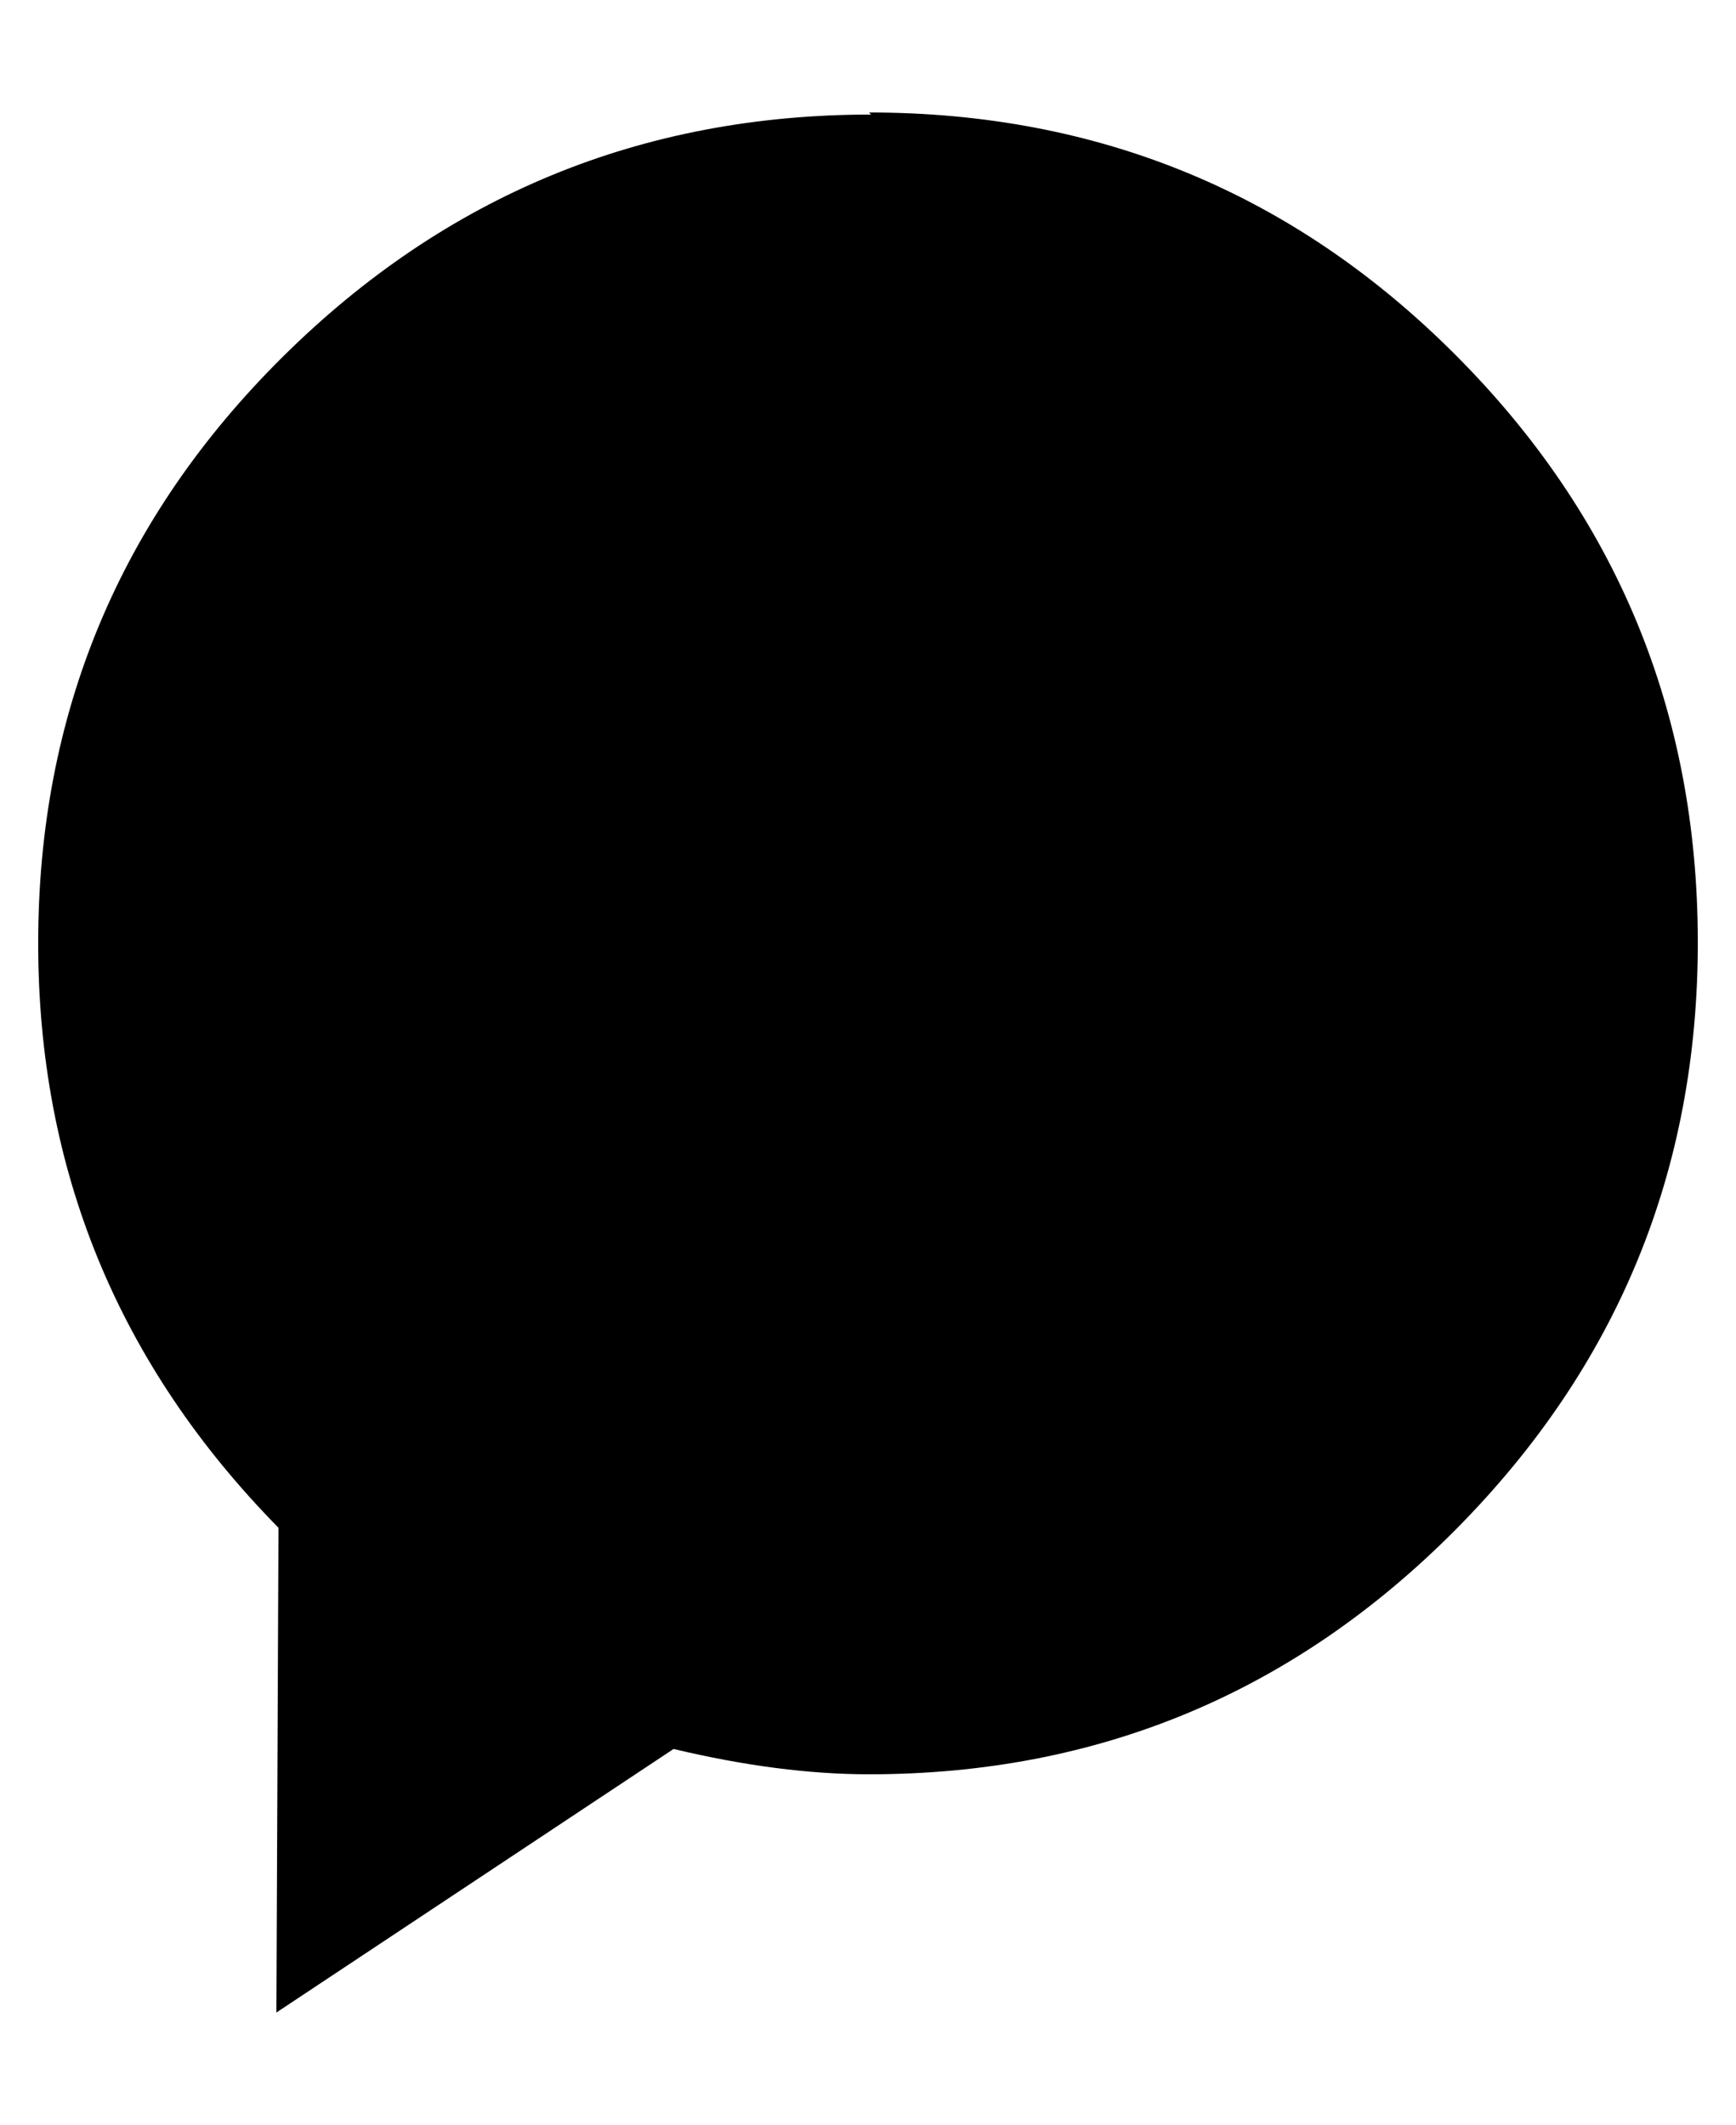 <svg height="512" width="418.3" xmlns="http://www.w3.org/2000/svg"><path d="m209.4 27.1q83 0 141.3 58.4t58.4 141.3-58.4 141.8-141.3 58.9q-21.5 0-47.1-6.1l-95.7 63.5 0.5-116.8q-57.9-58.9-57.9-140.8 0-82.9 58.9-141.3t141.8-58.4z" /></svg>